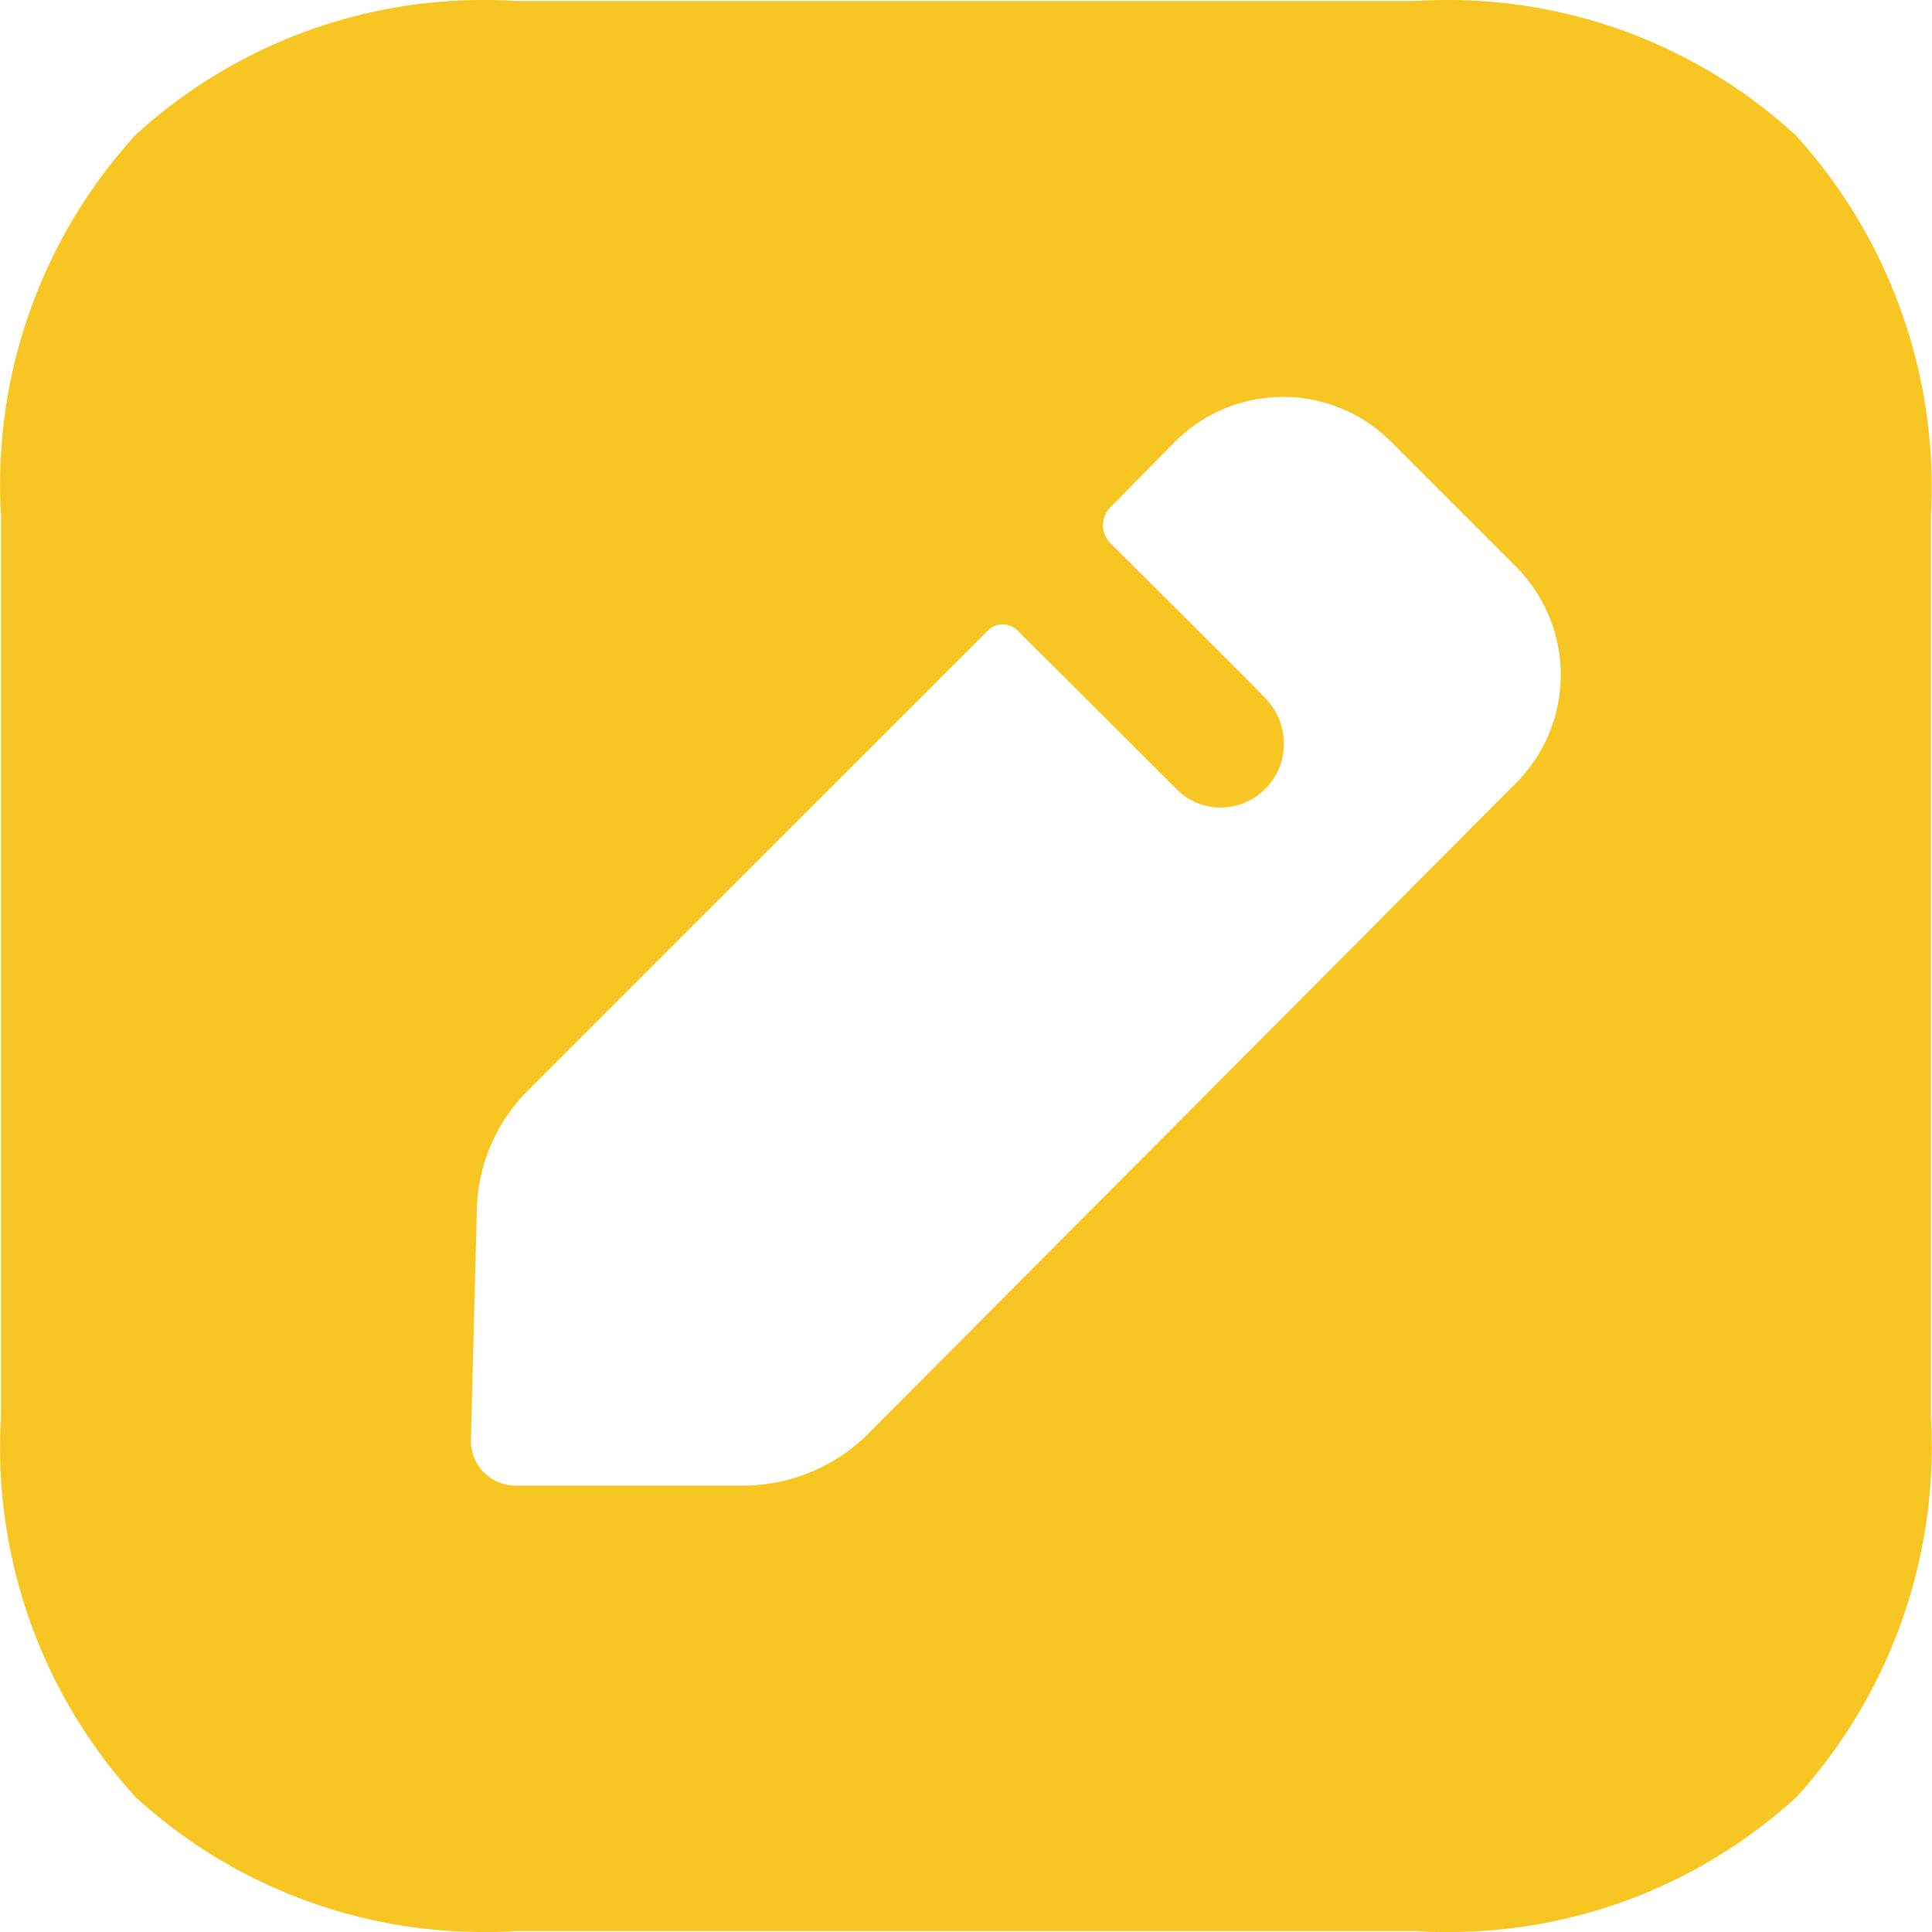 <svg xmlns="http://www.w3.org/2000/svg" width="20" height="20.001" viewBox="0 0 20 20.001">
  <g id="Edit_Square" data-name="Edit Square" transform="translate(0 0)">
    <path id="Edit_Square-2" data-name="Edit Square" d="M15,20c-.11,0-.222,0-.332-.01H5.335C5.225,20,5.112,20,5,20a5.321,5.321,0,0,1-3.6-1.4A5.371,5.371,0,0,1,.01,14.665V5.335A5.372,5.372,0,0,1,1.4,1.4,5.328,5.328,0,0,1,5,0c.11,0,.221,0,.331.01h9.33c.109-.007.219-.01.328-.01a5.317,5.317,0,0,1,3.6,1.4,5.416,5.416,0,0,1,1.4,3.937v9.33A5.4,5.4,0,0,1,18.6,18.6,5.323,5.323,0,0,1,15,20ZM10.38,6.464a.214.214,0,0,0-.15.059L5.465,11.289a1.8,1.8,0,0,0-.529,1.238L4.875,14.9a.467.467,0,0,0,.13.339.478.478,0,0,0,.34.14H7.692a1.84,1.84,0,0,0,1.289-.53L15.7,8.1a1.586,1.586,0,0,0,0-2.227l-1.3-1.3a1.58,1.58,0,0,0-2.237,0l-.67.68a.265.265,0,0,0,0,.369c.016.016,1.589,1.579,1.618,1.619a.678.678,0,0,1,.18.459.66.66,0,0,1-.659.66.626.626,0,0,1-.44-.18L10.529,6.523A.212.212,0,0,0,10.38,6.464Z" transform="translate(0 0)" fill="#f7c623"/>
  </g>
</svg>
